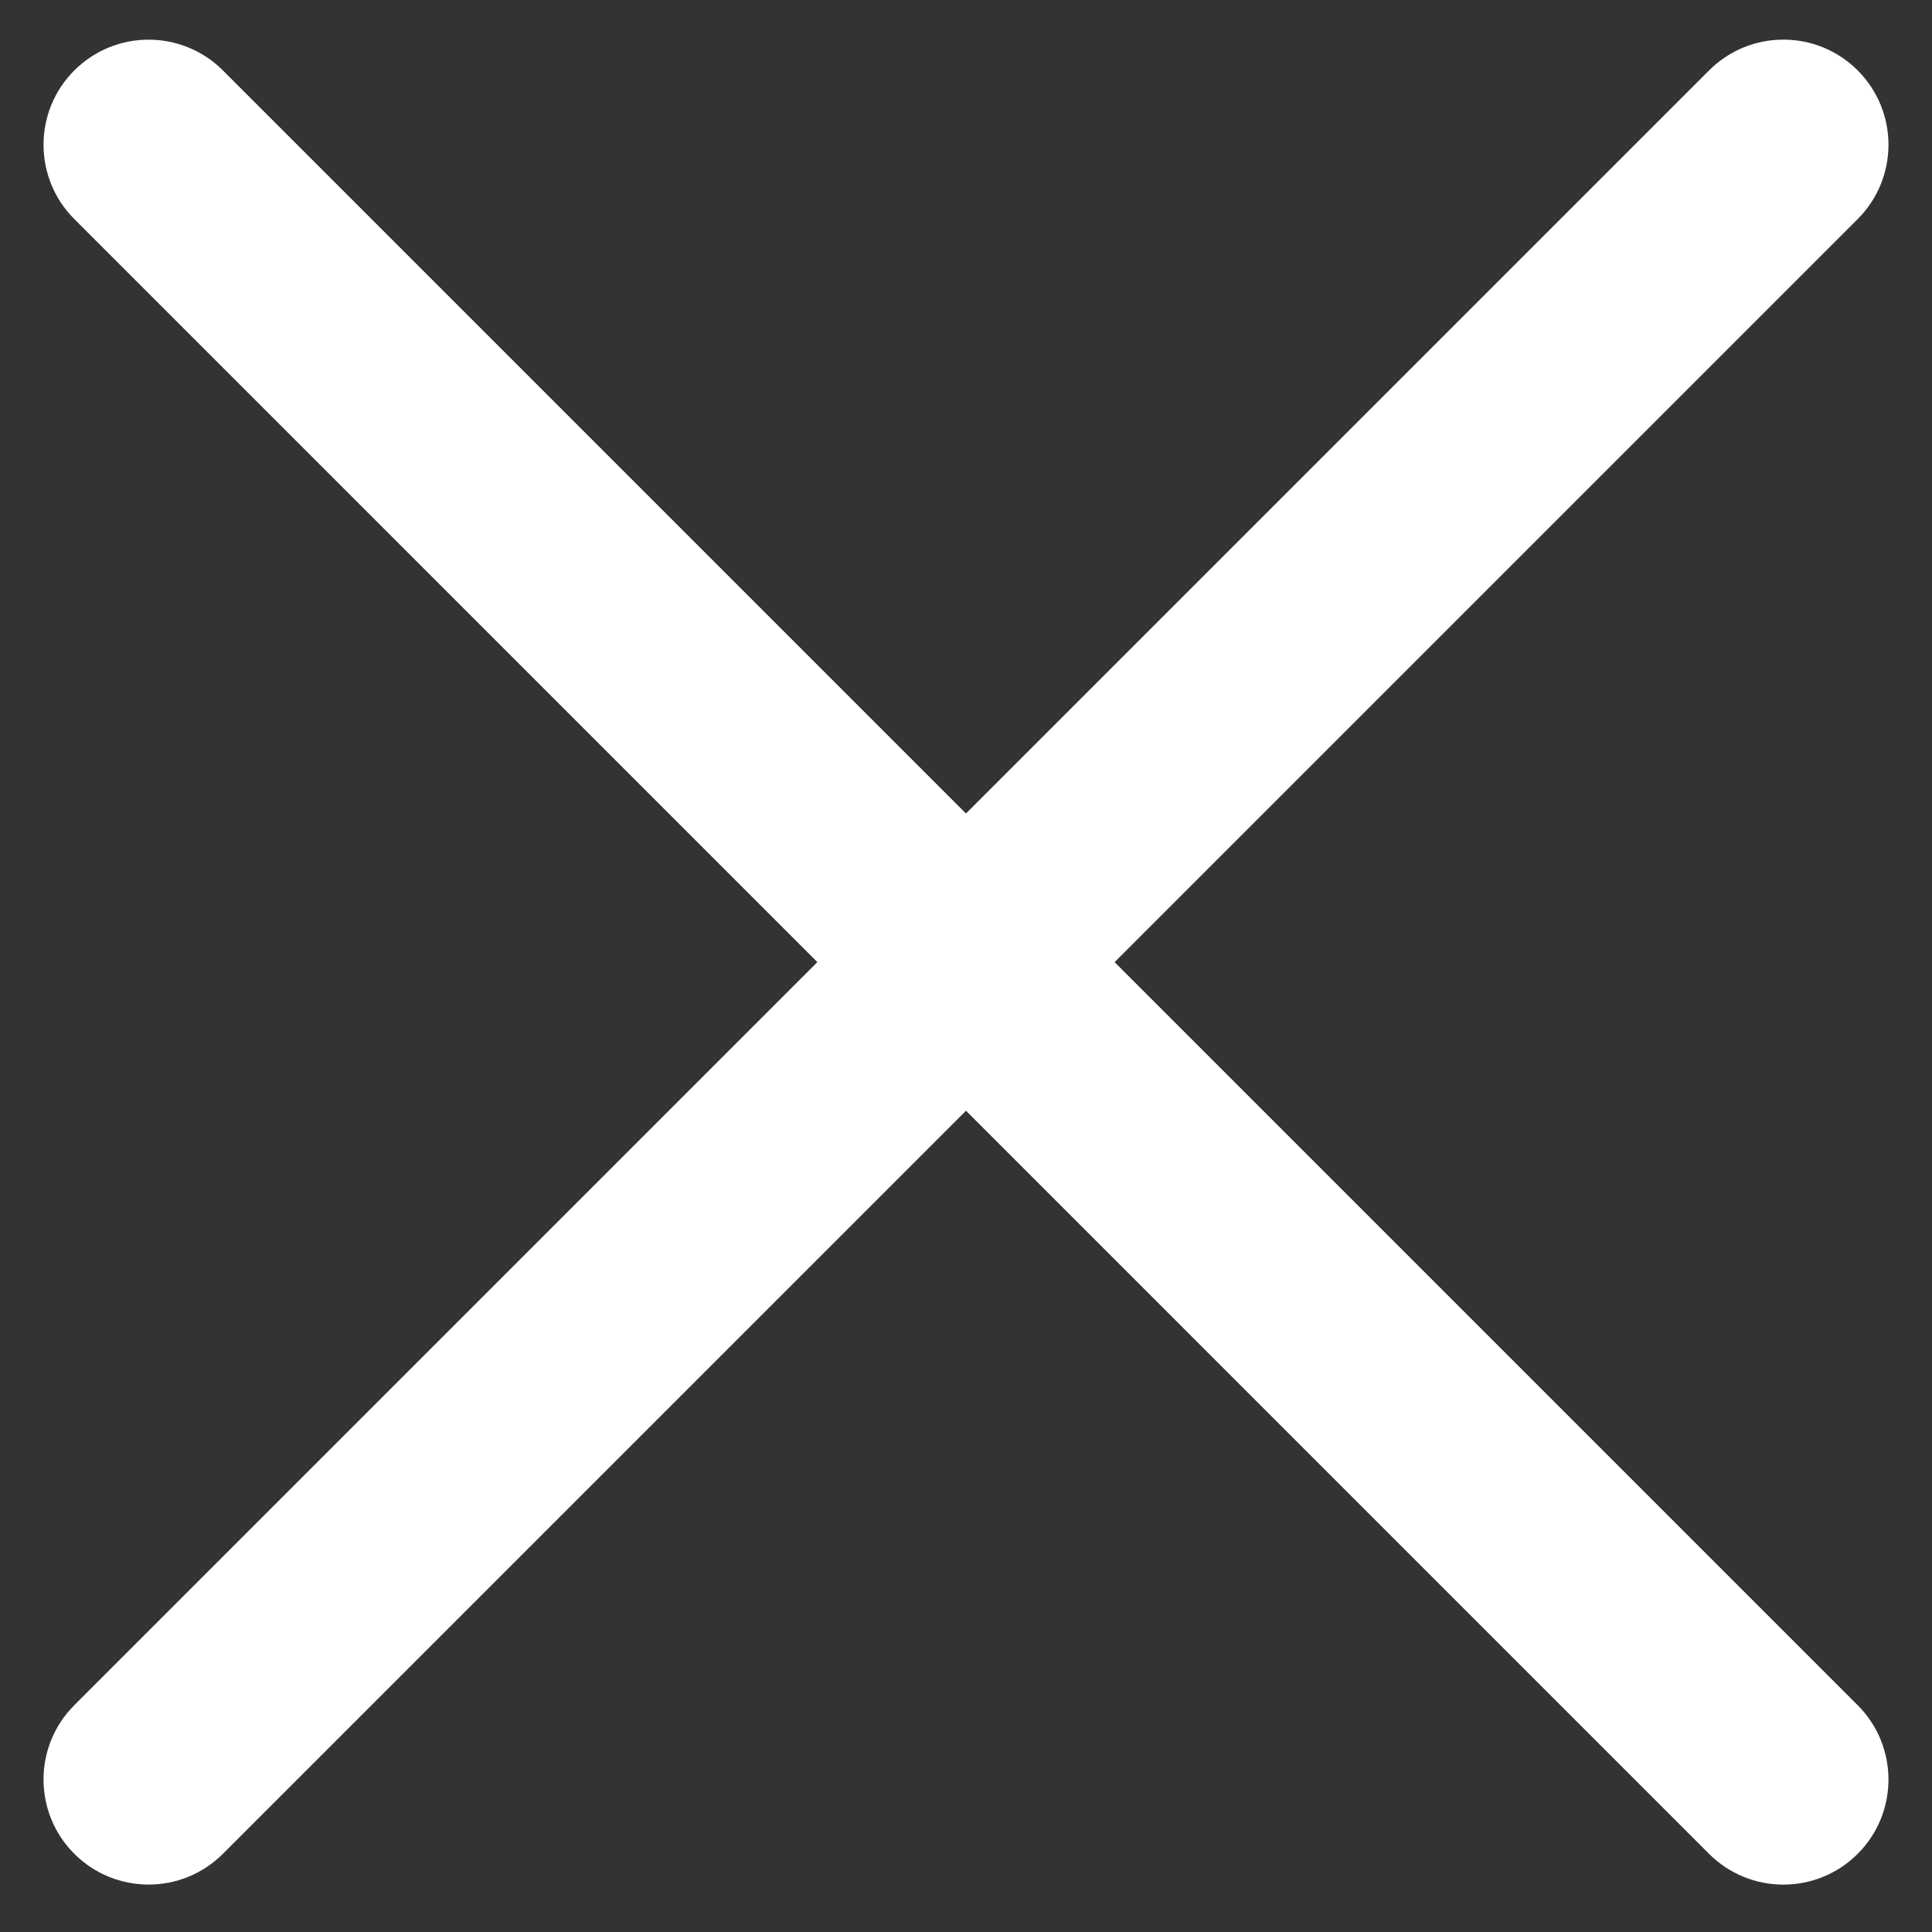 <svg width="50" height="50" viewBox="0 0 50 50" fill="none" xmlns="http://www.w3.org/2000/svg">
    <rect x="0" y="0" width="50" height="50" fill="#333333" stroke="none"/>
    <path d="M44.231 1.822C45.293 0.76 47.015 0.76 48.077 1.822C49.139 2.885 49.139 4.607 48.077 5.669L5.769 47.976C4.707 49.038 2.985 49.038 1.923 47.976C0.861 46.914 0.861 45.192 1.923 44.13L44.231 1.822Z"
          fill="white"/>
    <path d="M1.923 5.669C0.861 4.607 0.861 2.885 1.923 1.823C2.985 0.761 4.707 0.761 5.769 1.823L48.077 44.131C49.139 45.193 49.139 46.915 48.077 47.977C47.014 49.039 45.292 49.039 44.23 47.977L1.923 5.669Z"
          fill="white"/>
</svg>
